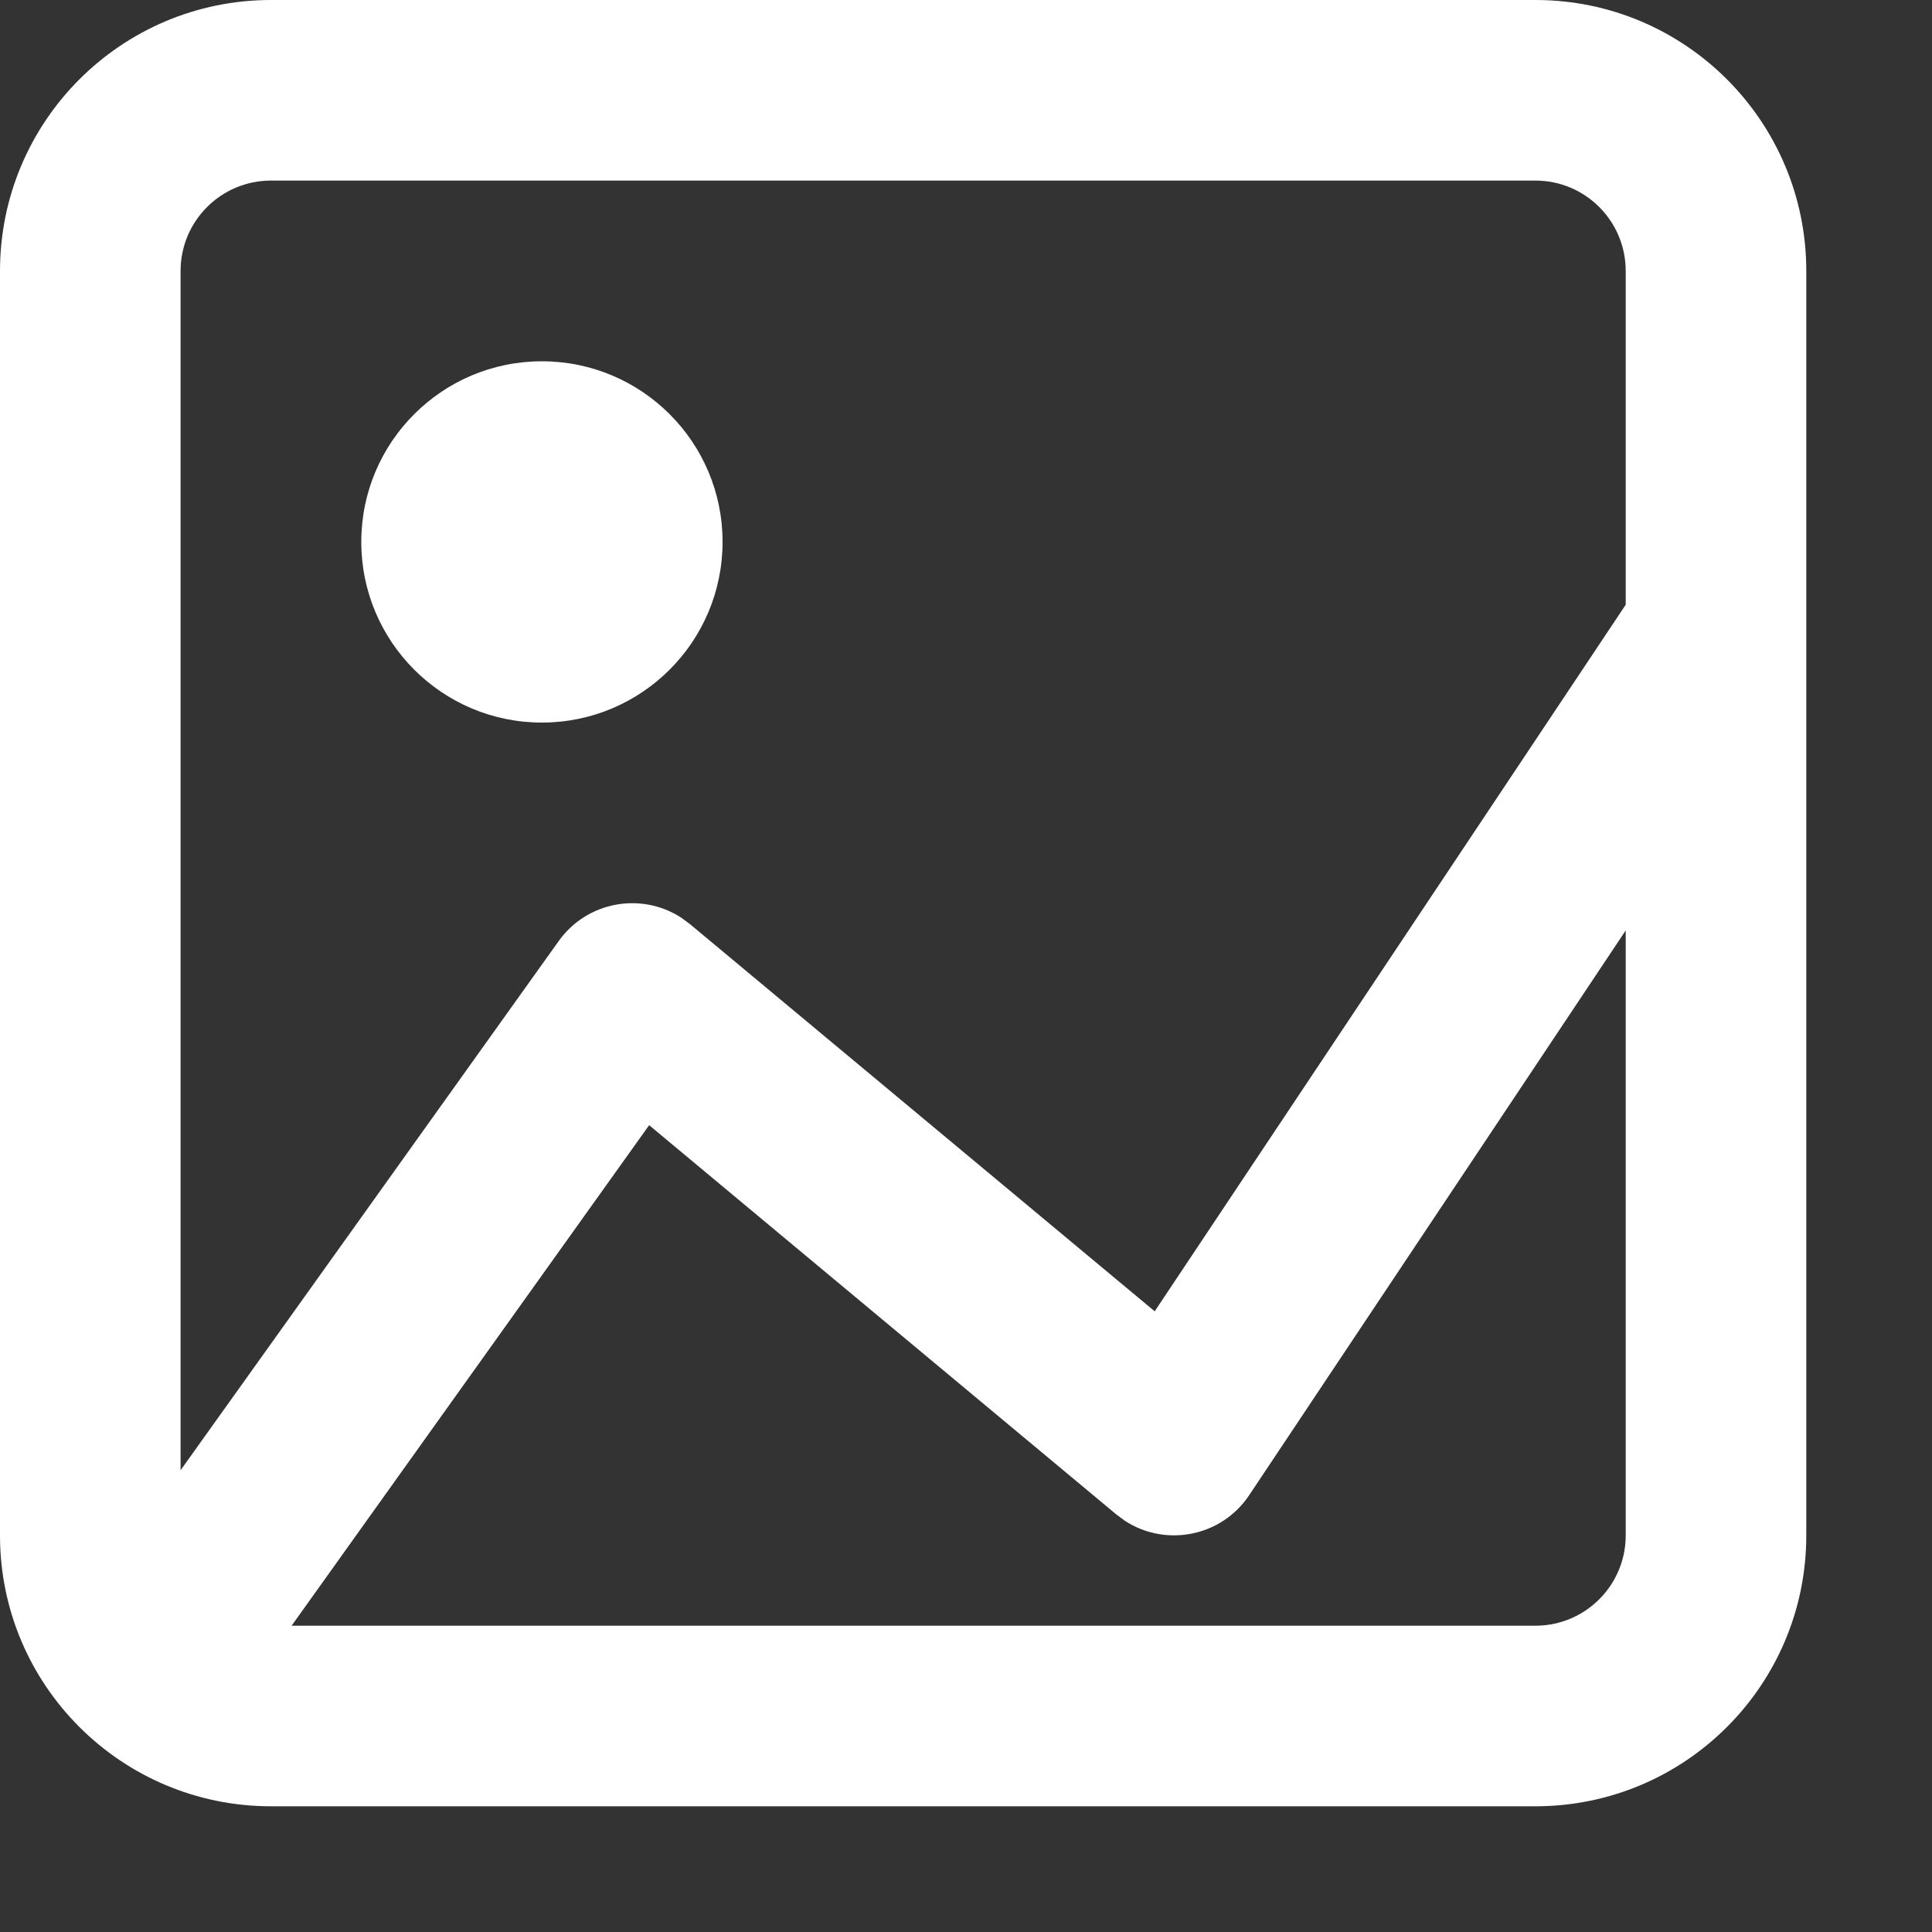 <svg width="15" height="15" viewBox="0 0 15 15" fill="none" xmlns="http://www.w3.org/2000/svg">
<rect x="0" y="0" width="15" height="15" fill="#333333" stroke="none"/>
<path fill-rule="evenodd" clip-rule="evenodd" d="M11.921 0C13.083 0 14.024 0.942 14.024 2.104V11.921C14.024 13.083 13.083 14.024 11.921 14.024H2.104C0.942 14.024 0 13.083 0 11.921V2.104C0 0.942 0.942 0 2.104 0H11.921ZM12.622 7.224L9.699 11.608C9.483 11.932 9.05 12.014 8.733 11.807L8.667 11.758L5.04 8.736L2.264 12.622H11.921C12.308 12.622 12.622 12.308 12.622 11.921V7.224ZM11.921 1.402H2.104C1.716 1.402 1.402 1.716 1.402 2.104V11.415L4.338 7.306C4.558 6.998 4.978 6.924 5.288 7.124L5.357 7.175L8.965 10.181L12.622 4.695V2.104C12.622 1.716 12.308 1.402 11.921 1.402ZM4.207 2.805C4.982 2.805 5.61 3.433 5.61 4.207C5.61 4.982 4.982 5.61 4.207 5.61C3.433 5.61 2.805 4.982 2.805 4.207C2.805 3.433 3.433 2.805 4.207 2.805Z" fill="white"/>
</svg>
